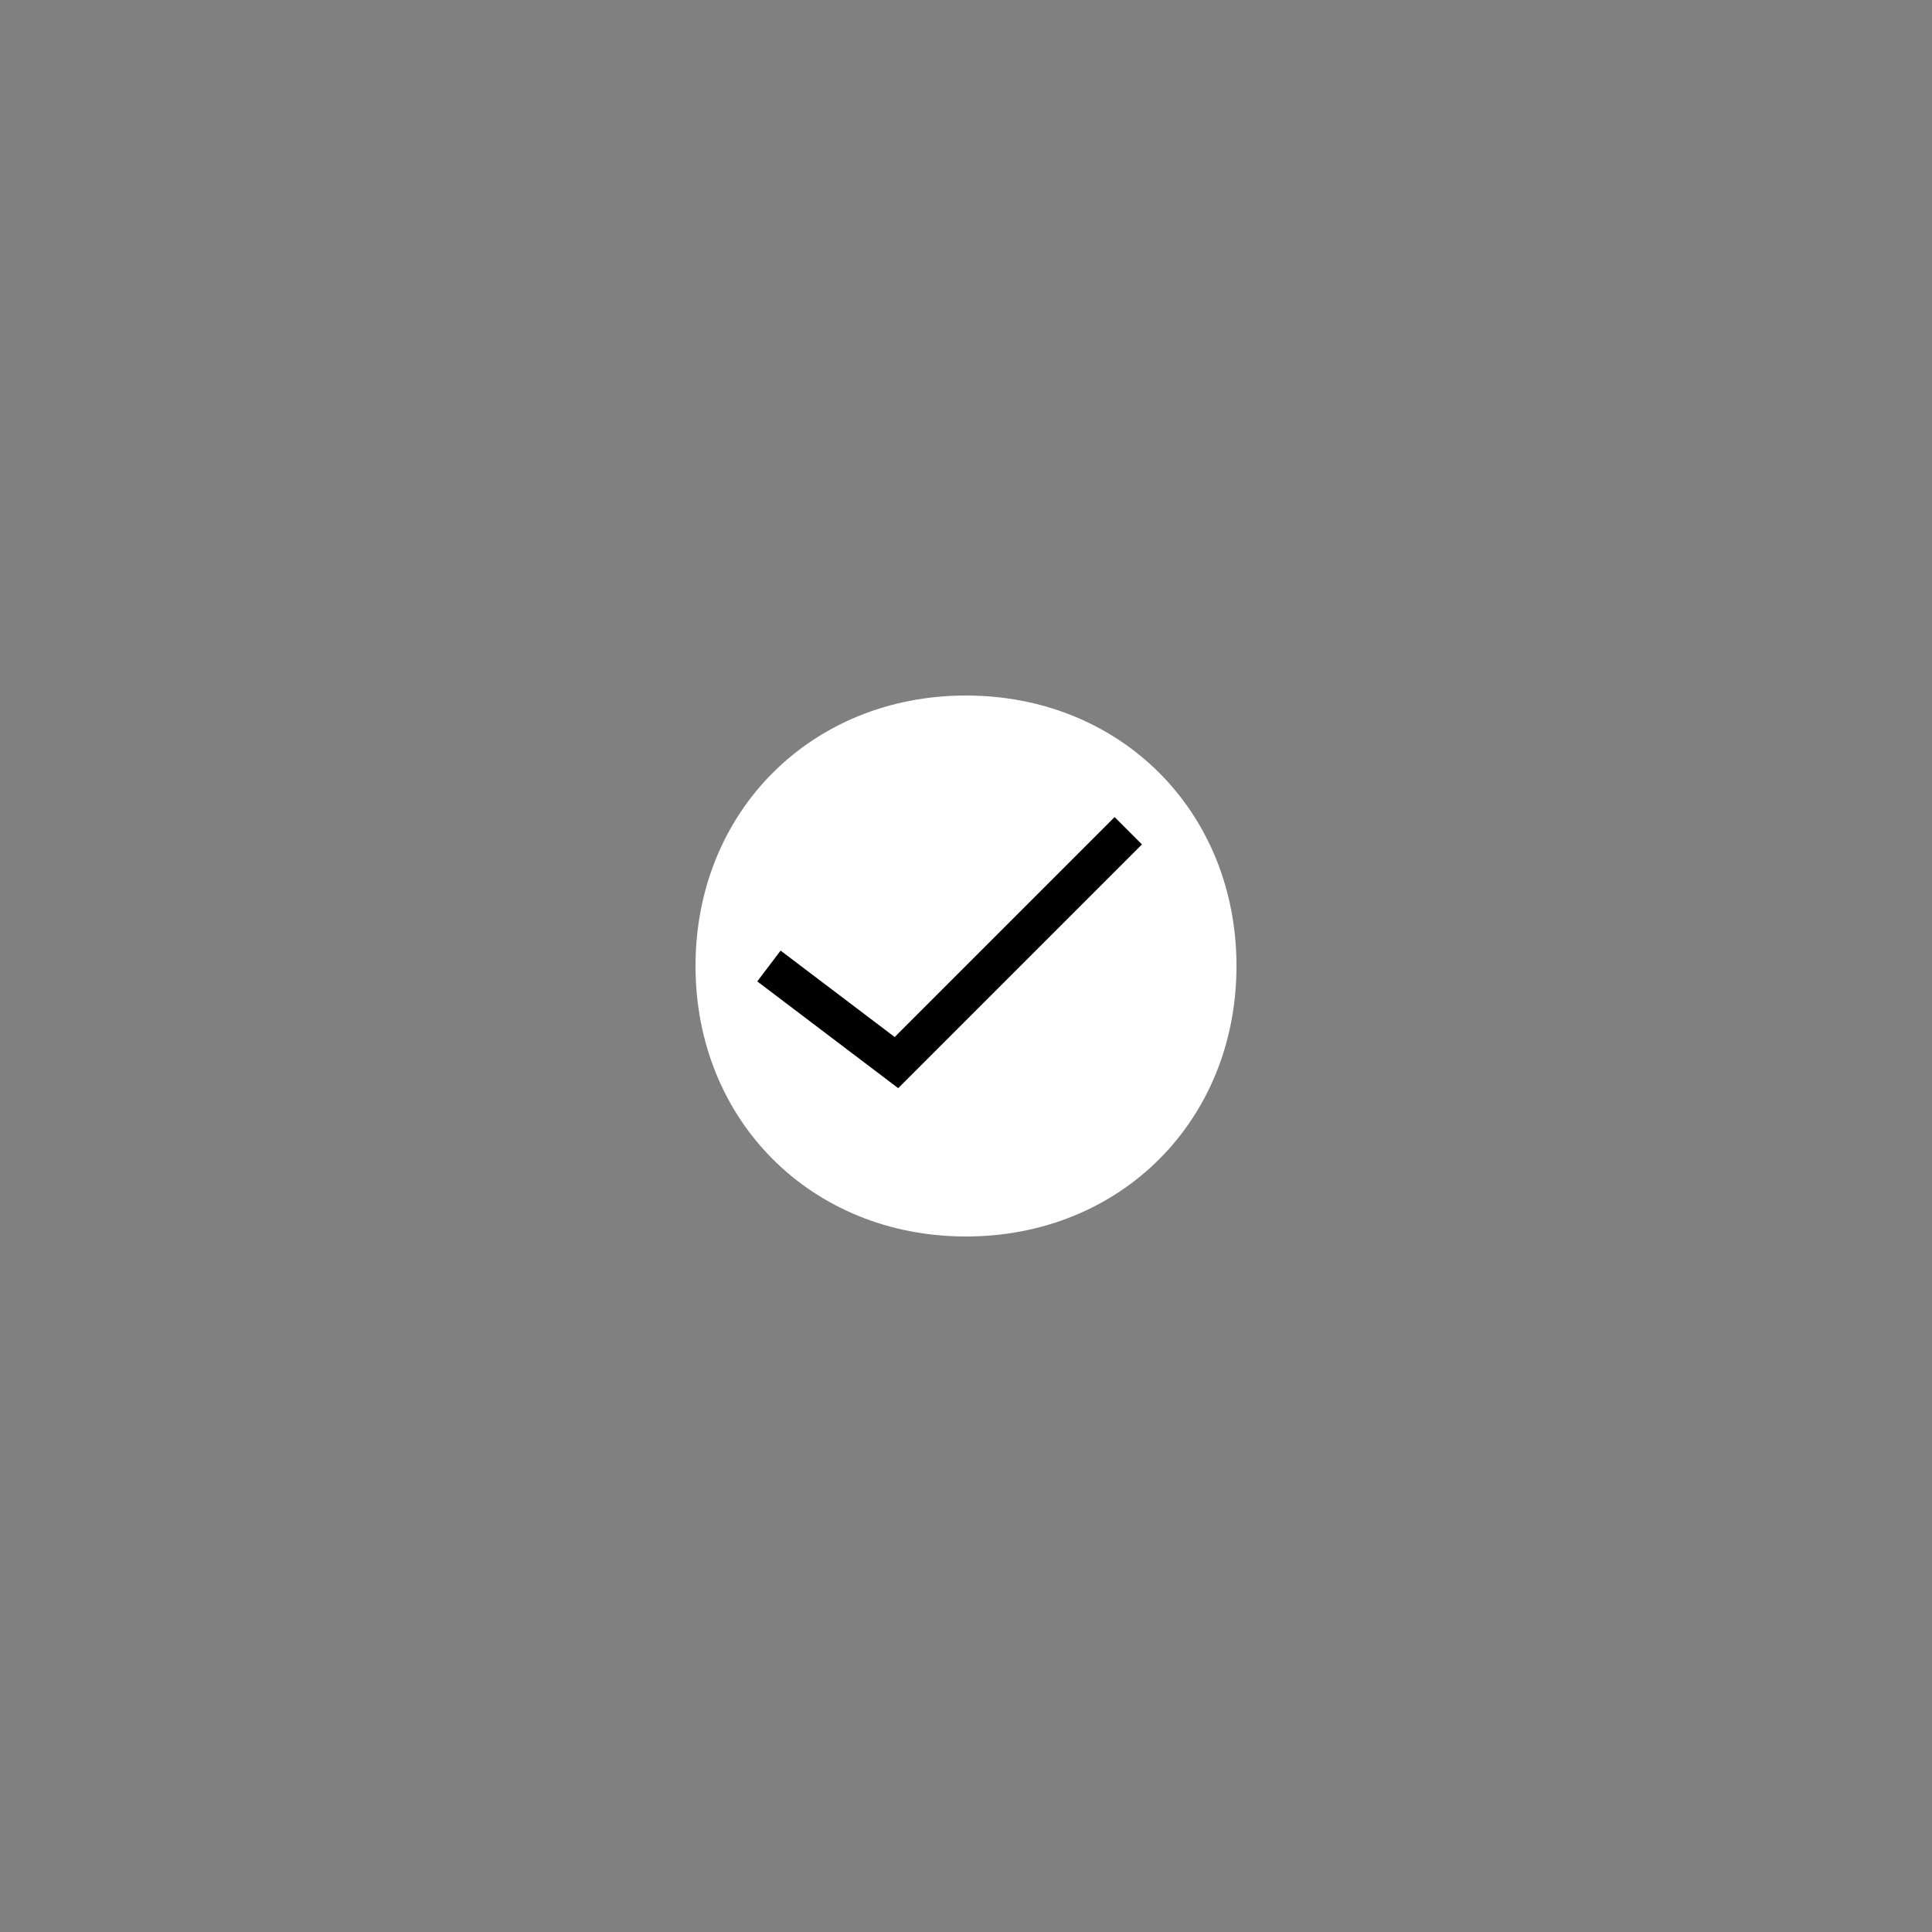 

<!-- ICONO CHECK PARA EL CARRUSEL -->

<svg xmlns="http://www.w3.org/2000/svg" x="0px" y="0px" width="100" height="100" viewBox="0 0 50 50">
    <rect x="0" y="0" width="50" height="50" fill="#808080" stroke="none"/>
    <path fill="white" d="M25,18c4,0,7,3,7,7s-3,7-7,7s-7-3-7-7S21,18,25,18z"/>
    <path d="M19.9,25l3.3,2.5l6-6" stroke="black" stroke-width="1" fill="none" />
</svg>